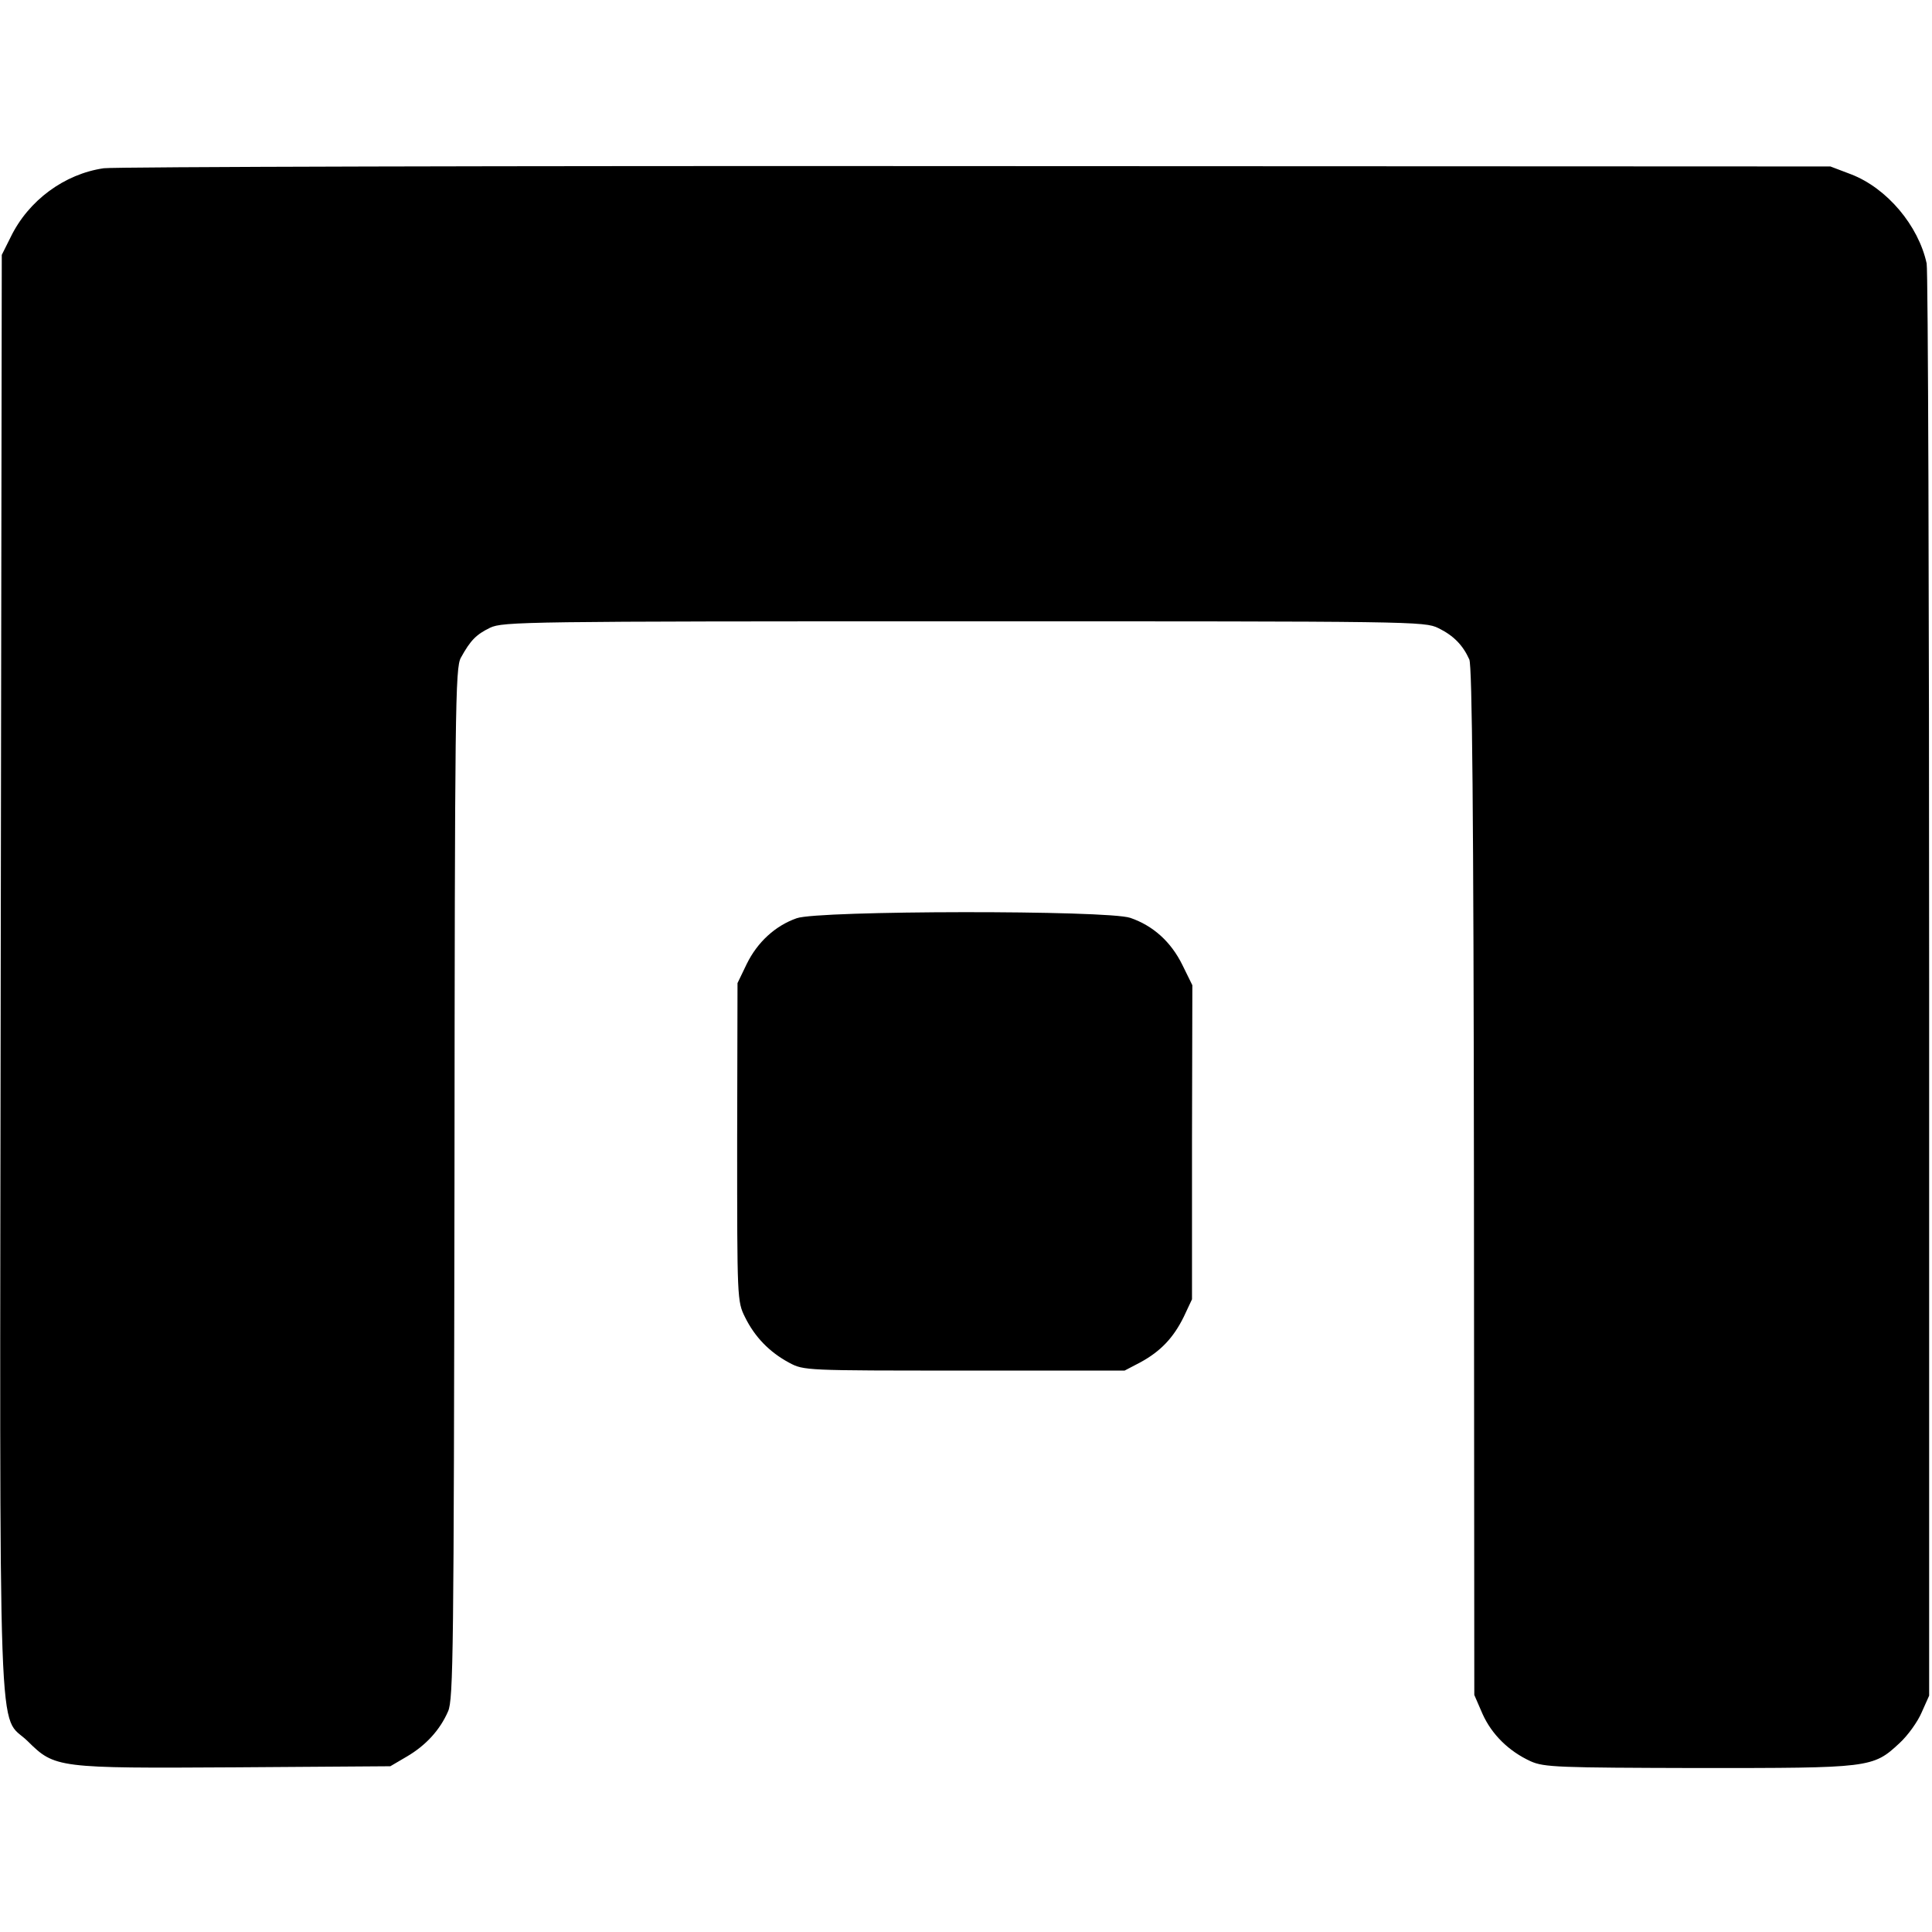 <svg version="1.0" xmlns="http://www.w3.org/2000/svg" width="722.667" height="722.667" viewBox="0 0 542 542"><path d="M29.1 47.2C18.1 48.8 8 56.2 3 66.5l-2.5 5L.2 273c-.3 226.7-.9 207.1 7.6 215.5 7.6 7.5 8.2 7.6 58.3 7.3l43.4-.3 4.6-2.7c5.3-3.1 9.3-7.4 11.6-12.7 1.5-3.3 1.6-17.3 1.8-148.1.1-133.4.2-144.7 1.8-147.5 2.7-4.9 4.3-6.5 8.2-8.4 3.6-1.7 9.8-1.8 132.9-1.8 126.4 0 129.2 0 133.1 1.9 4.3 2.1 6.9 4.8 8.7 8.8.8 1.8 1.2 42.9 1.3 146.5l.1 144 2.3 5.3c2.6 5.8 7.4 10.5 13.5 13.3 3.8 1.7 7.7 1.8 47 1.9 48.3 0 49 0 56.5-7 2.3-2.1 5.1-6 6.2-8.6l2.1-4.7V276.5c0-109.5-.3-200.7-.7-202.6-2.3-10.6-11.1-21.1-21.2-25l-5.8-2.2-239.6-.1c-131.7-.1-241.9.2-244.8.6z"/><path d="M223.5 257.6c-6 2.1-11 6.7-14 12.8l-2.6 5.4-.1 44.6c0 43.9 0 44.7 2.2 49.1 2.7 5.5 6.8 9.8 12.4 12.8 4.1 2.2 4.6 2.2 49.1 2.2h45l4.4-2.3c5.7-3.1 9.3-6.9 12.2-12.8l2.3-4.9v-44l.1-44.1-2.8-5.7c-3.2-6.5-8.2-11-14.6-13.2-6.4-2.2-87.5-2.1-93.6.1z"/></svg>
